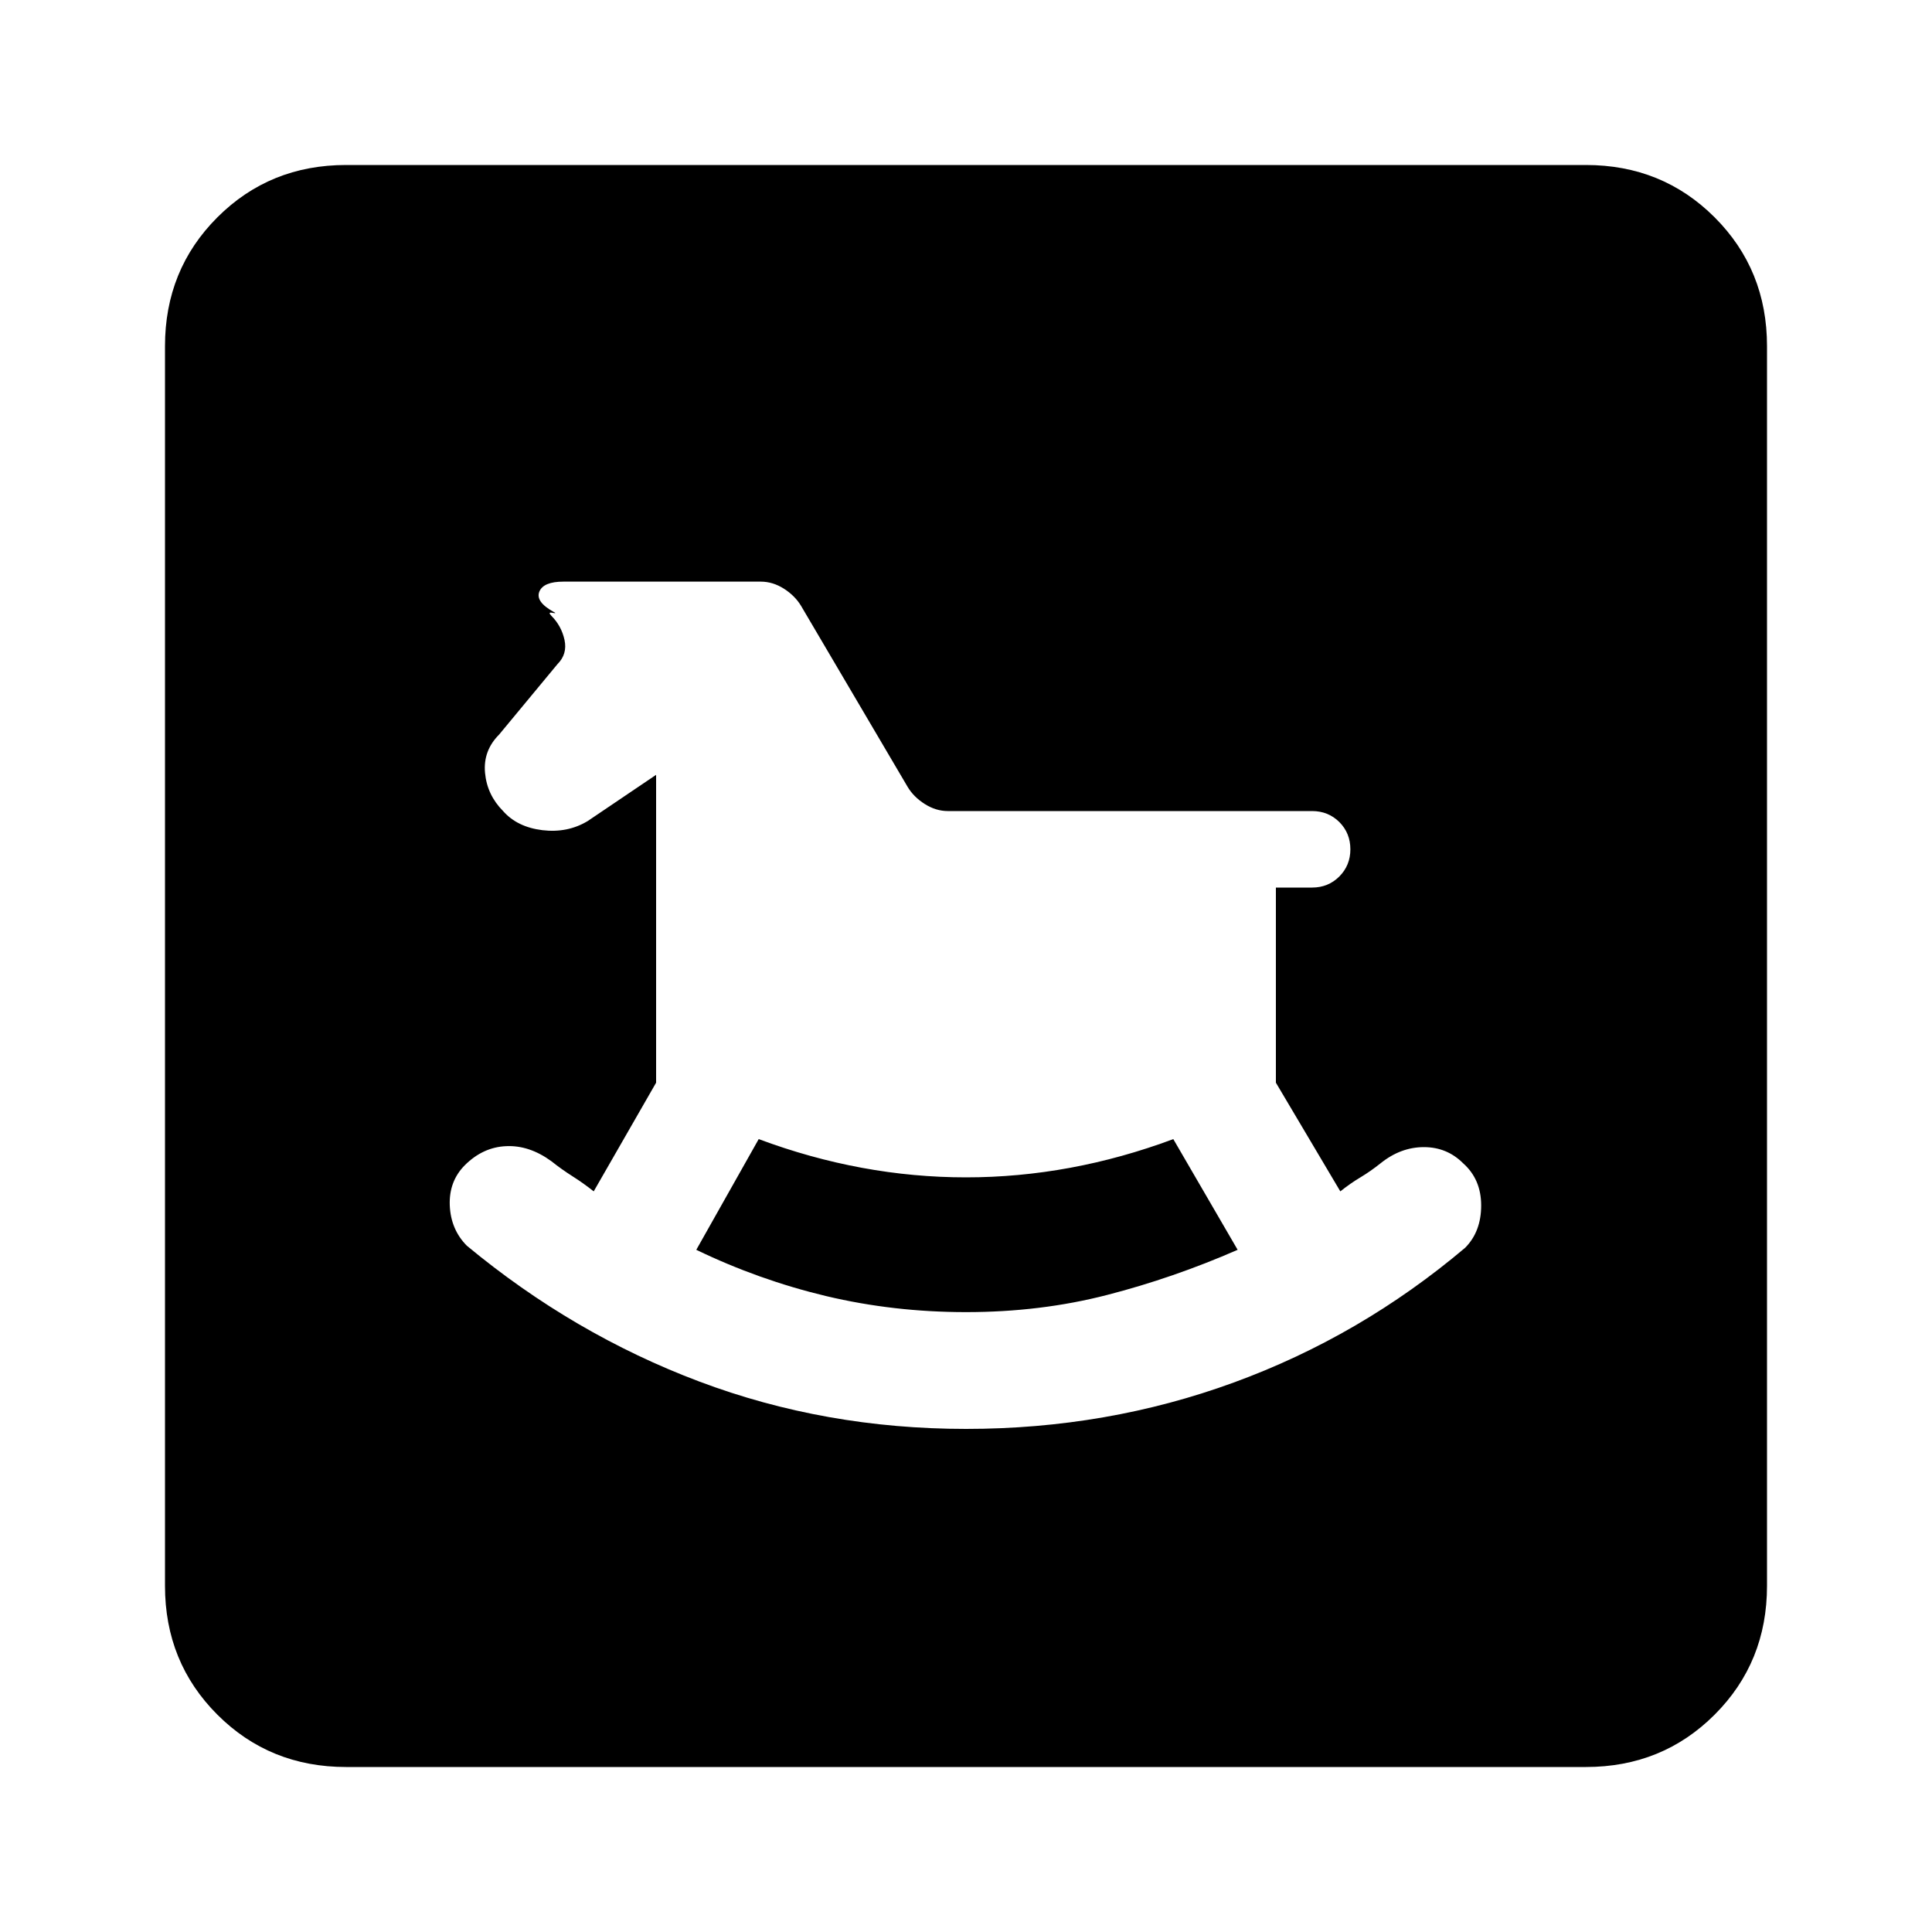<svg xmlns="http://www.w3.org/2000/svg" height="20" width="20"><path d="M10 14.792Q11.458 14.792 12.771 14.312Q14.083 13.833 15.167 12.917Q15.333 12.75 15.333 12.479Q15.333 12.208 15.146 12.042Q14.979 11.875 14.74 11.875Q14.5 11.875 14.292 12.042Q14.188 12.125 14.083 12.188Q13.979 12.25 13.875 12.333L13.208 11.208V9.188H13.583Q13.75 9.188 13.865 9.073Q13.979 8.958 13.979 8.792Q13.979 8.625 13.865 8.51Q13.75 8.396 13.583 8.396H9.812Q9.688 8.396 9.573 8.323Q9.458 8.25 9.396 8.146L8.292 6.271Q8.229 6.167 8.115 6.094Q8 6.021 7.875 6.021H5.833Q5.625 6.021 5.583 6.125Q5.542 6.229 5.729 6.333Q5.771 6.354 5.719 6.344Q5.667 6.333 5.708 6.375Q5.812 6.479 5.844 6.625Q5.875 6.771 5.771 6.875L5.167 7.604Q5 7.771 5.021 8Q5.042 8.229 5.208 8.396Q5.354 8.562 5.615 8.594Q5.875 8.625 6.083 8.5L6.792 8.021V11.208L6.146 12.333Q6.042 12.25 5.927 12.177Q5.812 12.104 5.708 12.021Q5.479 11.854 5.24 11.865Q5 11.875 4.812 12.062Q4.646 12.229 4.656 12.479Q4.667 12.729 4.833 12.896Q5.938 13.812 7.24 14.302Q8.542 14.792 10 14.792ZM10 13.583Q9.25 13.583 8.552 13.417Q7.854 13.25 7.208 12.938L7.854 11.792Q8.917 12.188 10 12.188Q11.083 12.188 12.146 11.792L12.812 12.938Q12.146 13.229 11.458 13.406Q10.771 13.583 10 13.583ZM3.583 18.292Q2.792 18.292 2.25 17.75Q1.708 17.208 1.708 16.417V3.583Q1.708 2.792 2.25 2.25Q2.792 1.708 3.583 1.708H16.417Q17.208 1.708 17.75 2.25Q18.292 2.792 18.292 3.583V16.417Q18.292 17.208 17.75 17.75Q17.208 18.292 16.417 18.292Z"/></svg>